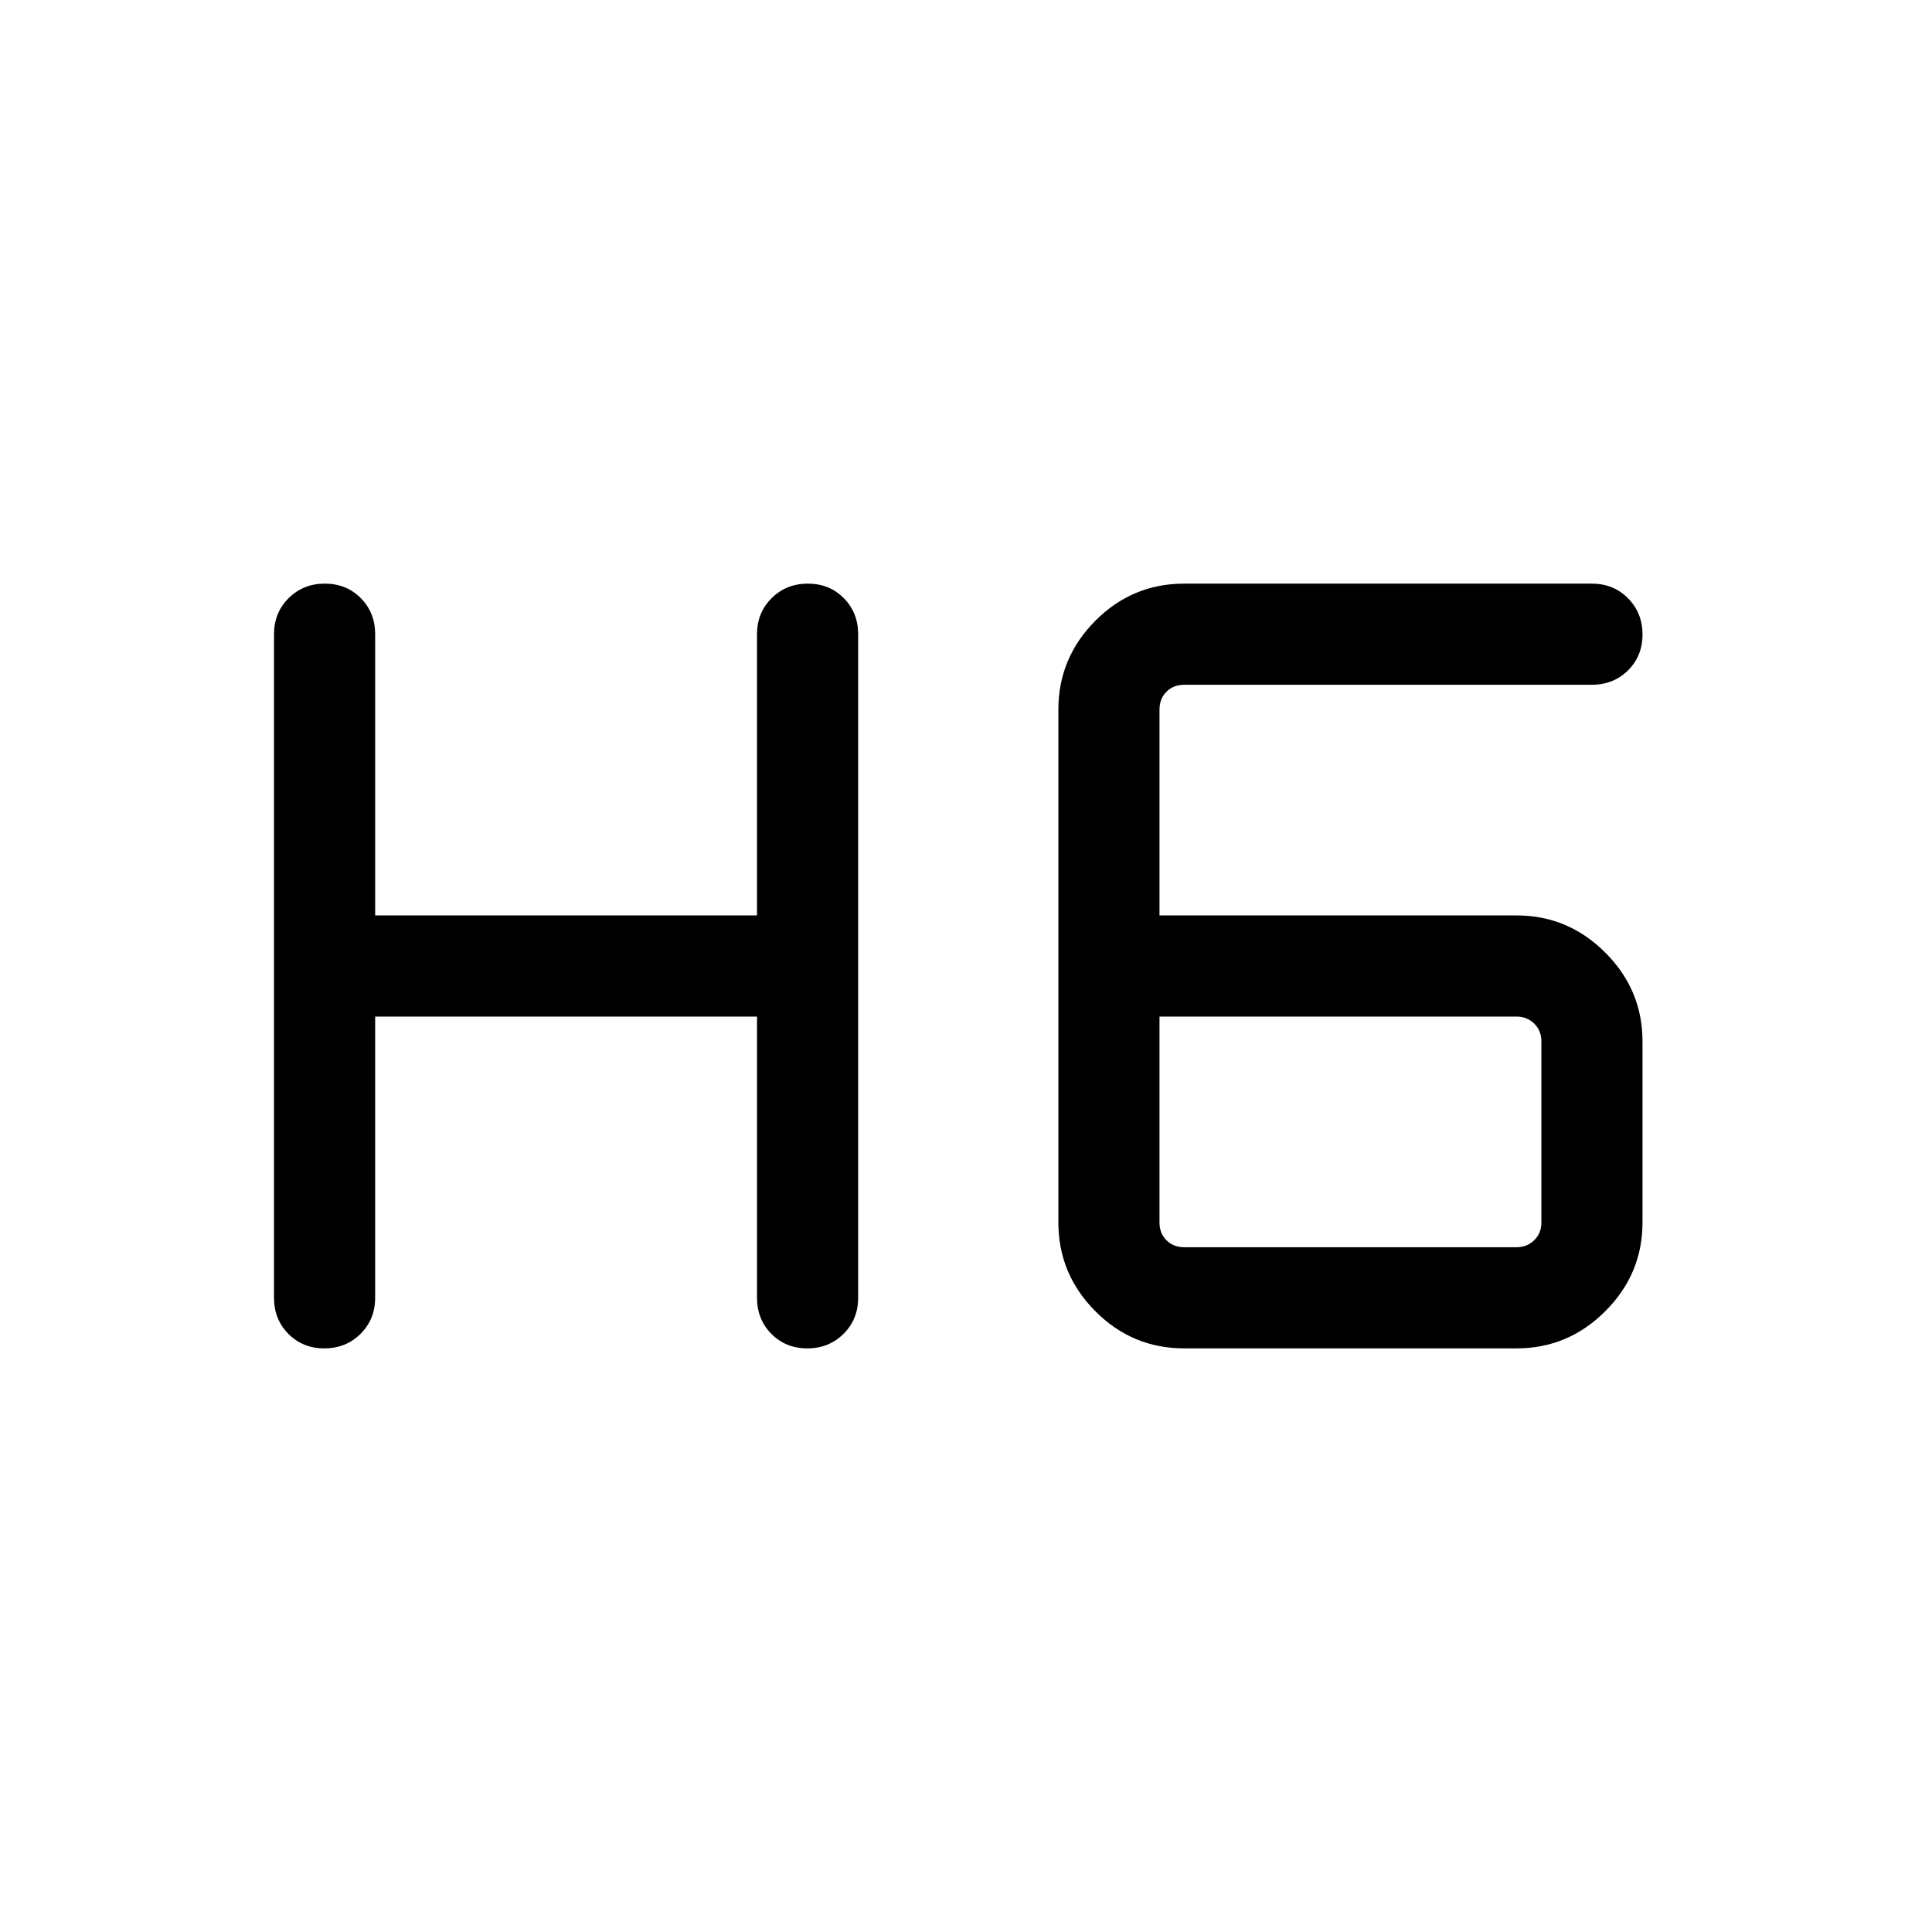 <svg xmlns="http://www.w3.org/2000/svg" viewBox="0 -960 960 960" width="32" height="32"><path d="M161.15-290q-10.74 0-17.87-7.22-7.13-7.23-7.13-17.91v-329.74q0-10.68 7.27-17.91 7.26-7.22 18-7.22 10.73 0 17.86 7.22 7.13 7.23 7.13 17.91v139.74h189.74v-139.74q0-10.68 7.27-17.91 7.26-7.22 18-7.22 10.73 0 17.86 7.22 7.13 7.23 7.13 17.91v329.74q0 10.68-7.26 17.91-7.27 7.22-18 7.22-10.74 0-17.87-7.22-7.13-7.23-7.13-17.91v-139.74H186.41v139.74q0 10.68-7.26 17.91-7.27 7.22-18 7.22Zm427.31 0q-25.86 0-44.21-18.48t-18.35-44.08v-254.88q0-25.6 18.35-44.08Q562.6-670 588.46-670h202.56q10.68 0 17.91 7.26 7.22 7.27 7.22 18 0 10.74-7.22 17.87-7.23 7.13-17.91 7.13H588.46q-5.38 0-8.85 3.46-3.46 3.46-3.46 8.84v102.31h177.44q25.61 0 44.08 18.48 18.48 18.48 18.48 44.09v90q0 25.6-18.48 44.08Q779.2-290 753.59-290H588.46Zm-12.31-164.87v102.31q0 5.38 3.46 8.84 3.47 3.46 8.85 3.46h165.13q5.13 0 8.72-3.46 3.59-3.46 3.59-8.84v-90q0-5.39-3.59-8.85t-8.72-3.46H576.15Z"/></svg>
